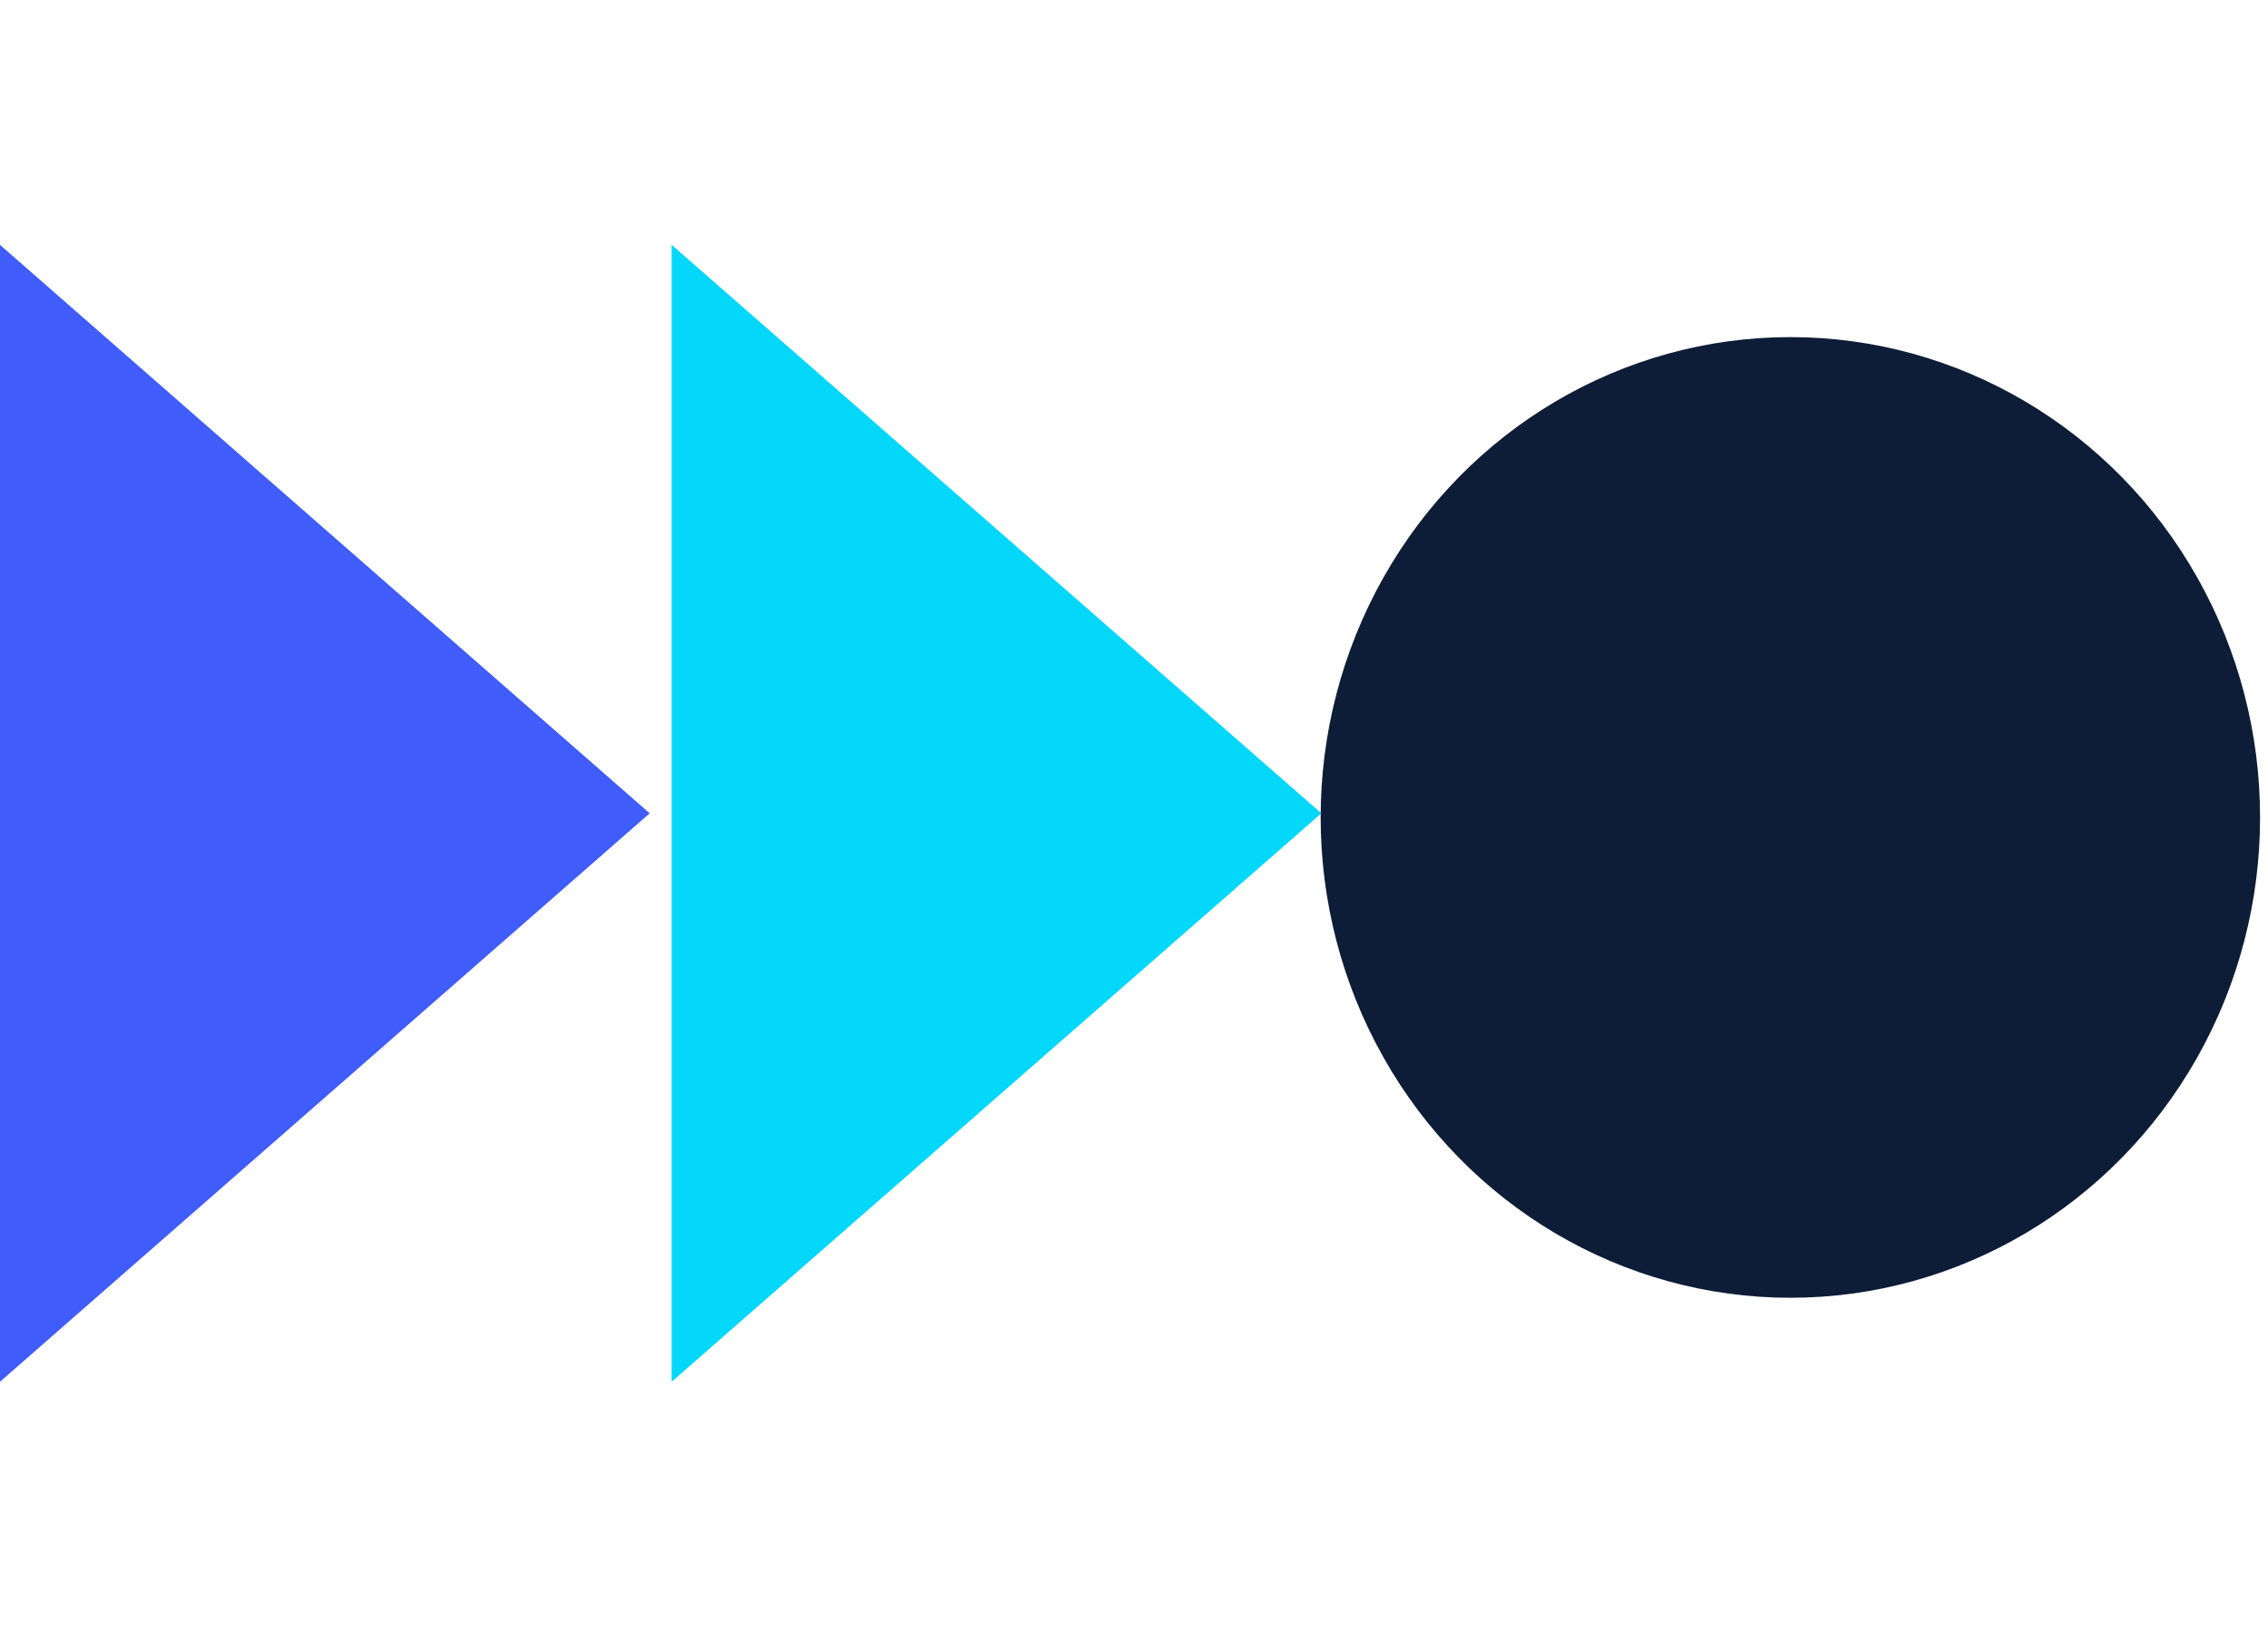 <svg width="47" height="34" viewBox="0 0 67 34" fill="none" xmlns="http://www.w3.org/2000/svg">
<path d="M19.193 16.794L8.85658e-05 33.588L9.15495e-05 -1.68785e-06L19.193 16.794Z" fill="#405CFB"/>
<path d="M39.035 16.794L19.842 33.588L19.842 -1.68784e-06L39.035 16.794Z" fill="#03D7FA"/>
<ellipse cx="52.89" cy="16.916" rx="14.191" ry="13.876" transform="rotate(90 52.89 16.916)" fill="#0E1D37"/>
</svg>